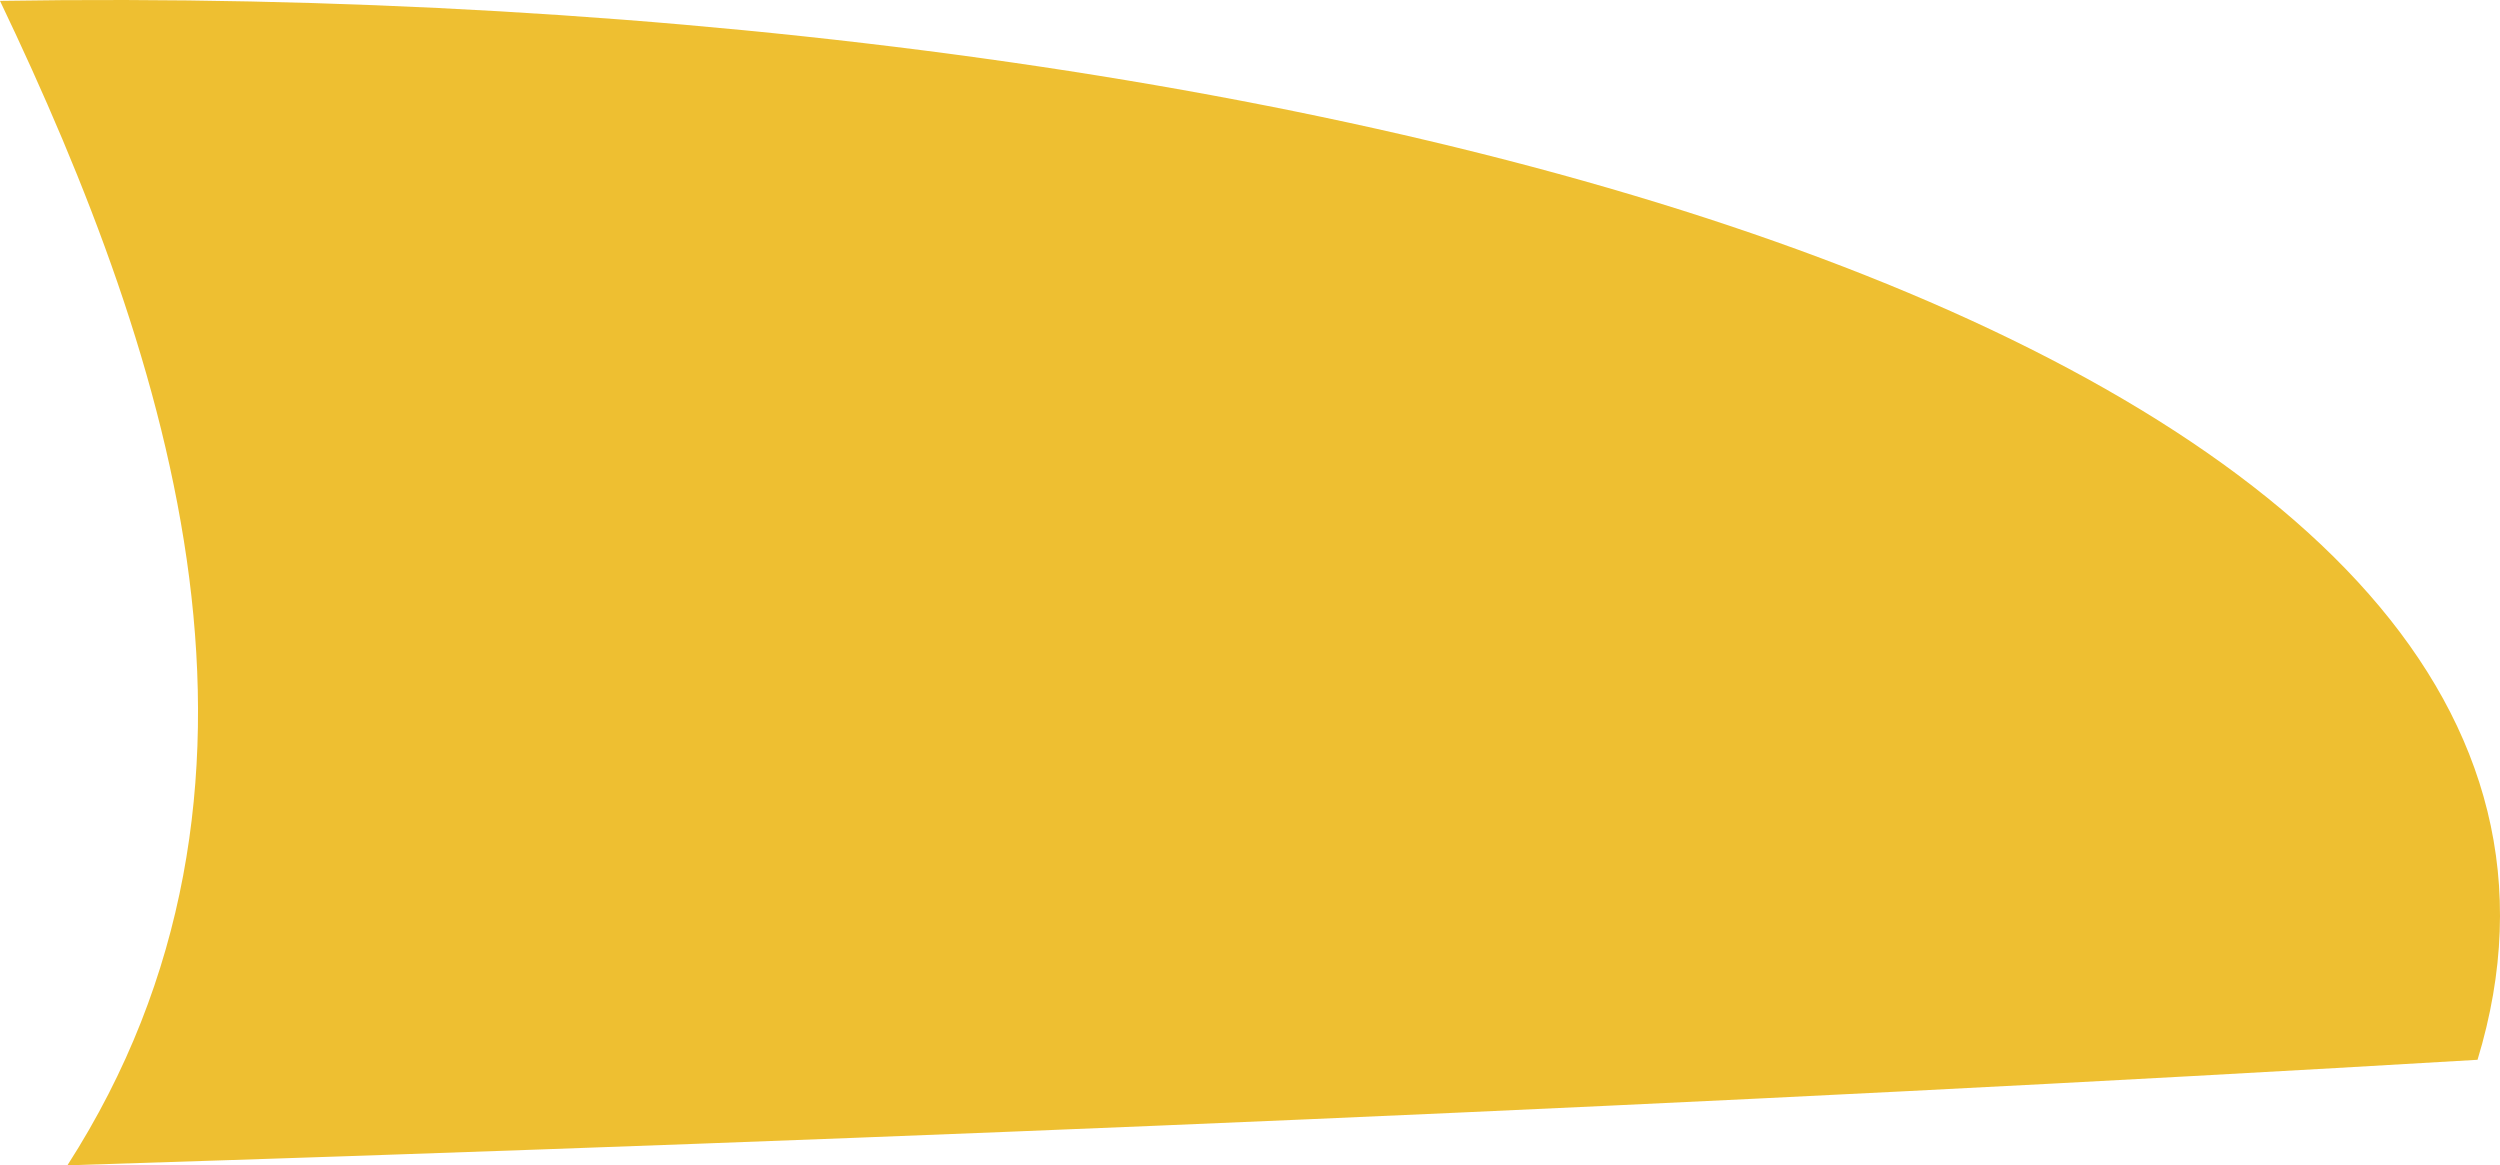 <?xml version="1.0" encoding="utf-8"?>
<!-- Generator: Adobe Illustrator 17.0.0, SVG Export Plug-In . SVG Version: 6.00 Build 0)  -->
<!DOCTYPE svg PUBLIC "-//W3C//DTD SVG 1.1 Basic//EN" "http://www.w3.org/Graphics/SVG/1.1/DTD/svg11-basic.dtd">
<svg version="1.1" baseProfile="basic" id="Слой_1"
	 xmlns="http://www.w3.org/2000/svg" xmlns:xlink="http://www.w3.org/1999/xlink" x="0px" y="0px" width="126.858px"
	 height="59.132px" viewBox="0 0 126.858 59.132" xml:space="preserve">
<path fill="#EEBF31" d="M0,0.044c8.79,18.394,15.678,40.007,3.42,59.088c43.141-1.362,84.209-3.094,122.298-5.355
	C136.582,18.044,67.924-1.048,0,0.044z"/>
</svg>
